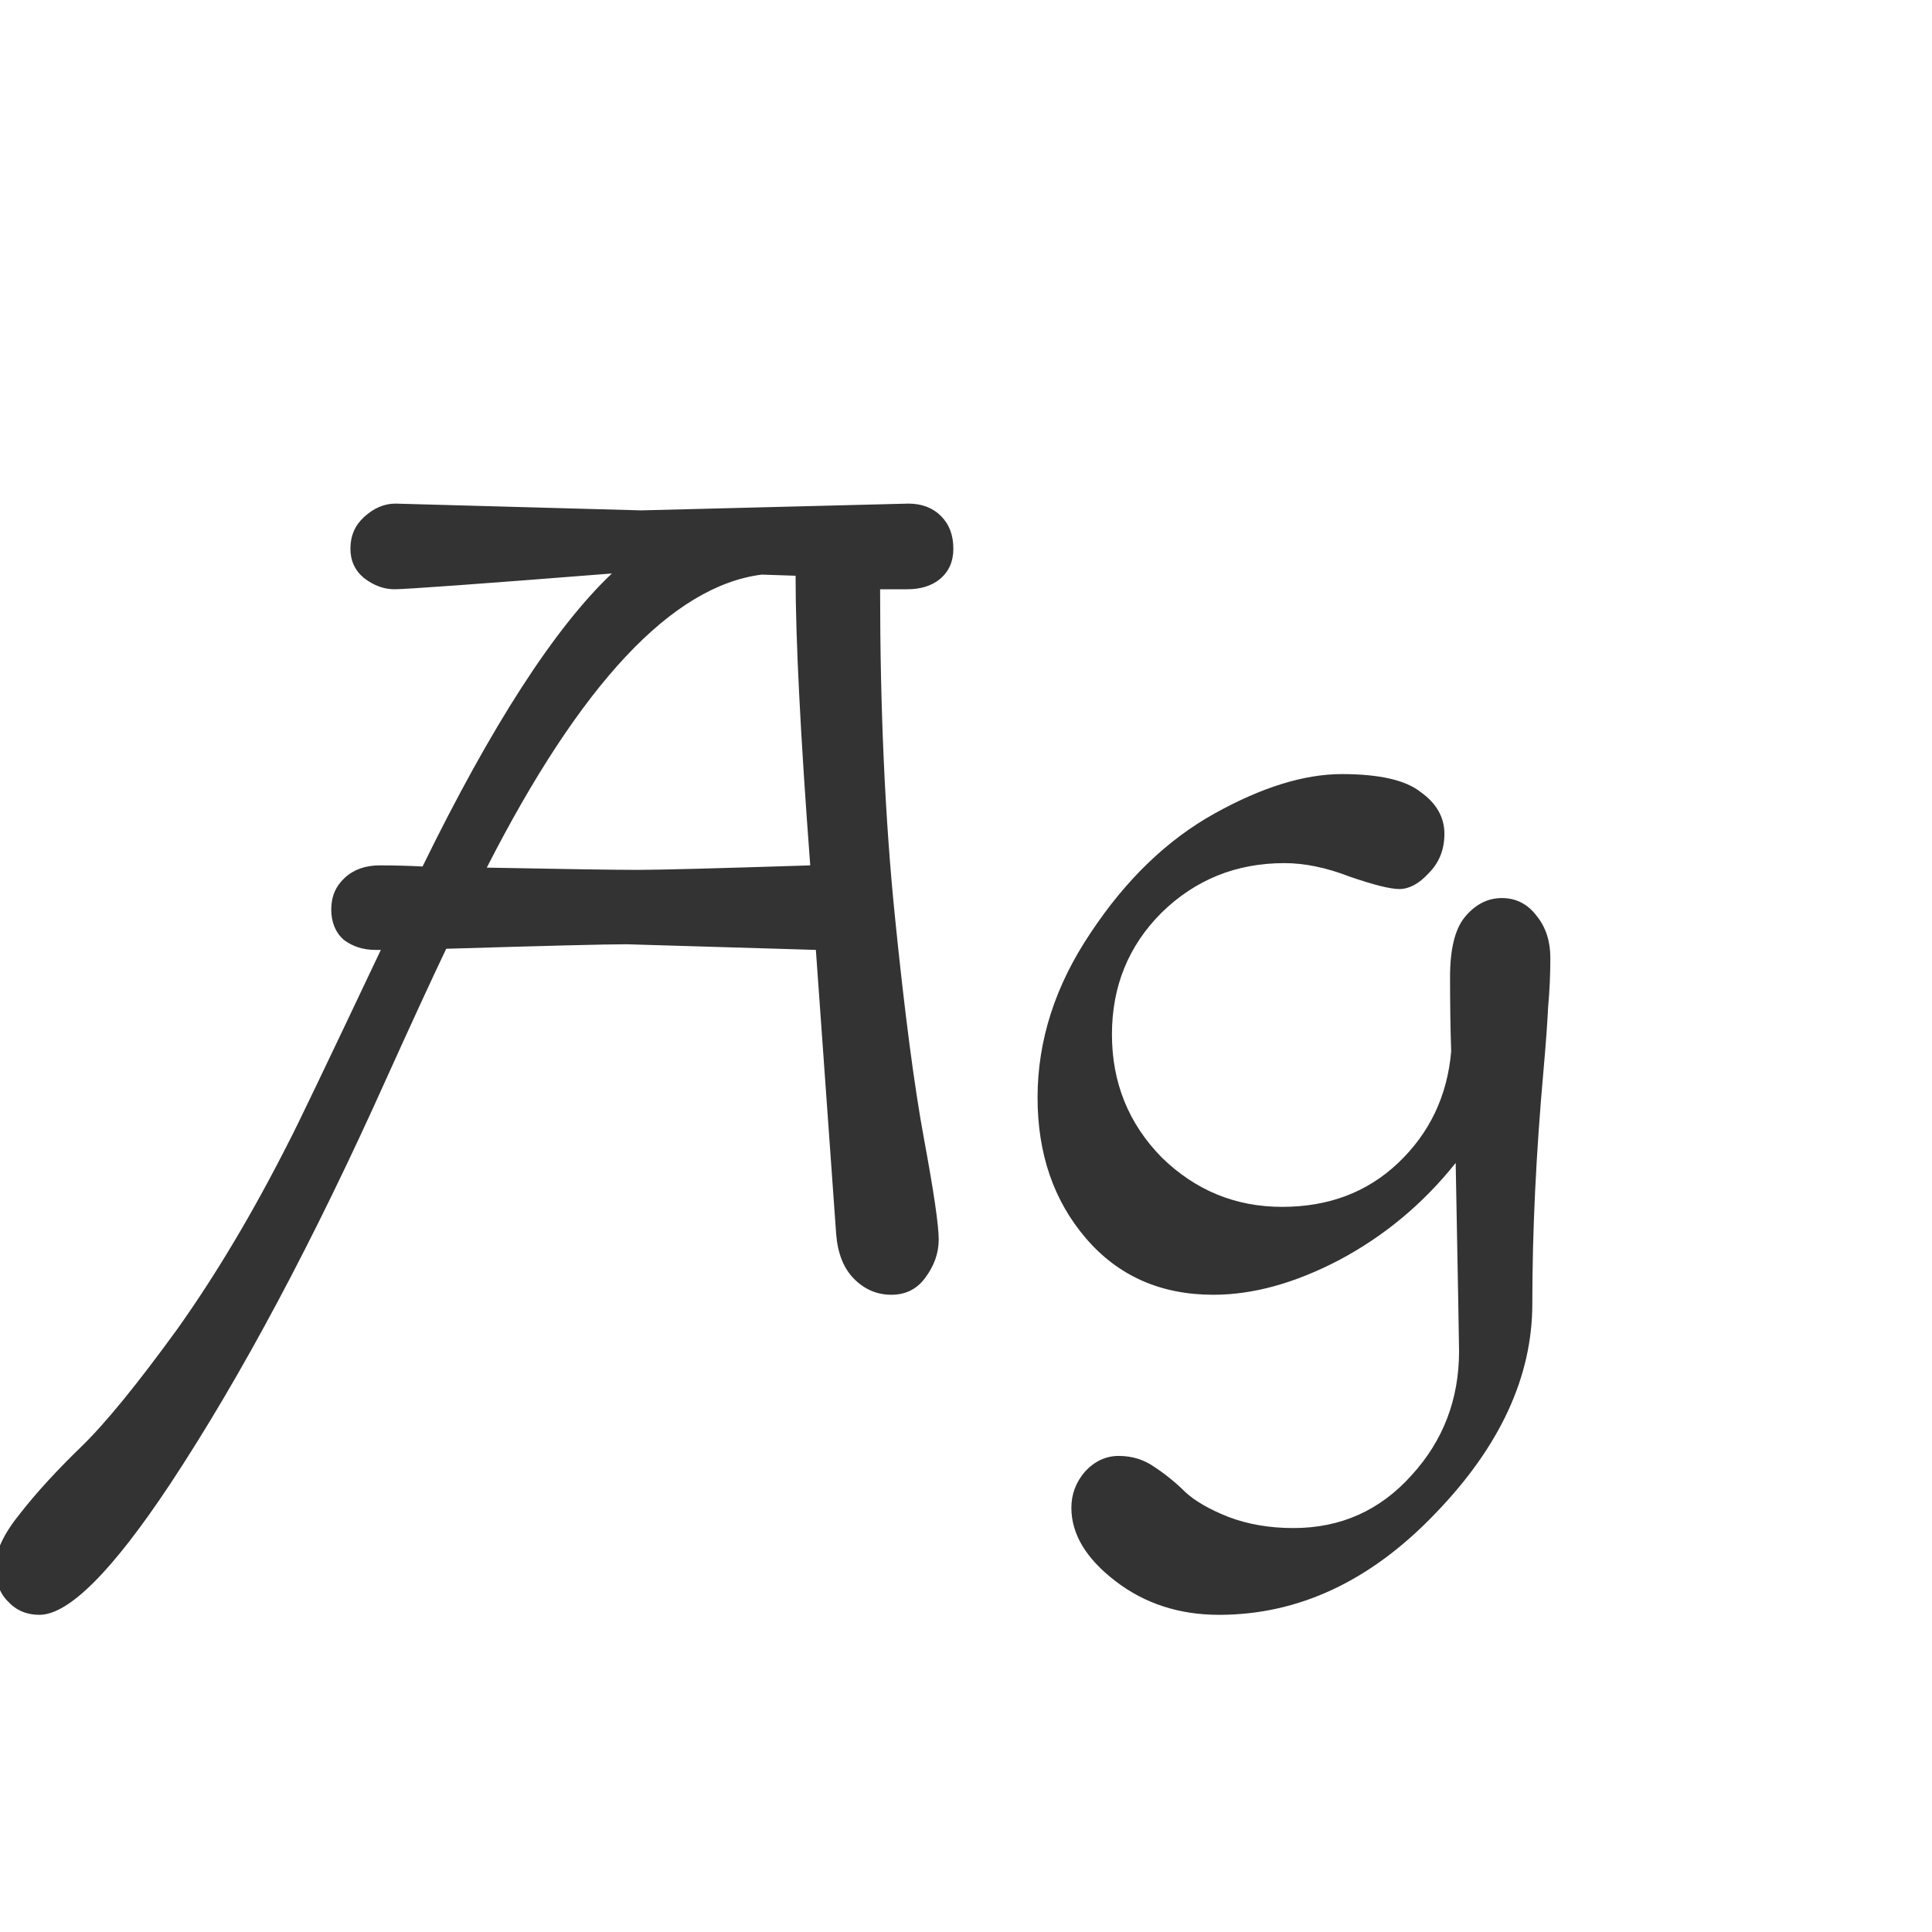 <svg width="24" height="24" viewBox="0 0 24 24" fill="none" xmlns="http://www.w3.org/2000/svg">
<g clip-path="url(#clip0_201_4603)">
<path d="M10.135 11.8L7.783 11.73C7.522 11.73 6.775 11.749 5.543 11.786C5.356 12.178 5.109 12.715 4.801 13.396C3.896 15.412 3 17.092 2.113 18.436C1.394 19.519 0.853 20.06 0.489 20.06C0.33 20.06 0.2 20.004 0.097 19.892C-0.006 19.789 -0.057 19.645 -0.057 19.458C-0.057 19.271 0.046 19.052 0.251 18.8C0.447 18.548 0.699 18.273 1.007 17.974C1.306 17.685 1.702 17.199 2.197 16.518C2.682 15.837 3.149 15.053 3.597 14.166C3.672 14.026 4.05 13.237 4.731 11.8H4.661C4.512 11.8 4.381 11.758 4.269 11.674C4.166 11.581 4.115 11.455 4.115 11.296C4.115 11.137 4.171 11.007 4.283 10.904C4.395 10.801 4.54 10.75 4.717 10.75C4.904 10.75 5.081 10.755 5.249 10.764C6.108 9.009 6.892 7.796 7.601 7.124C5.94 7.255 5.039 7.32 4.899 7.32C4.768 7.32 4.642 7.273 4.521 7.18C4.409 7.087 4.353 6.965 4.353 6.816C4.353 6.657 4.409 6.527 4.521 6.424C4.642 6.312 4.773 6.256 4.913 6.256L7.965 6.34L11.283 6.256C11.451 6.256 11.586 6.307 11.689 6.41C11.792 6.513 11.843 6.648 11.843 6.816C11.843 6.975 11.787 7.101 11.675 7.194C11.572 7.278 11.437 7.32 11.269 7.32H10.933C10.933 8.813 10.994 10.162 11.115 11.366C11.236 12.57 11.358 13.499 11.479 14.152C11.6 14.805 11.661 15.221 11.661 15.398C11.661 15.566 11.605 15.725 11.493 15.874C11.39 16.014 11.25 16.084 11.073 16.084C10.896 16.084 10.742 16.019 10.611 15.888C10.48 15.757 10.406 15.571 10.387 15.328L10.135 11.8ZM9.883 7.152L9.463 7.138C8.352 7.278 7.214 8.491 6.047 10.778C7.036 10.797 7.662 10.806 7.923 10.806C8.194 10.806 8.908 10.787 10.065 10.75C9.944 9.145 9.883 7.945 9.883 7.152ZM15.955 10.722C15.358 10.722 14.849 10.927 14.429 11.338C14.018 11.749 13.813 12.253 13.813 12.85C13.813 13.447 14.018 13.956 14.429 14.376C14.849 14.787 15.348 14.992 15.927 14.992C16.506 14.992 16.986 14.81 17.369 14.446C17.761 14.073 17.98 13.611 18.027 13.06C18.018 12.789 18.013 12.481 18.013 12.136C18.013 11.791 18.074 11.543 18.195 11.394C18.326 11.235 18.48 11.156 18.657 11.156C18.834 11.156 18.979 11.231 19.091 11.38C19.203 11.52 19.259 11.693 19.259 11.898C19.259 12.103 19.25 12.309 19.231 12.514C19.222 12.71 19.203 12.967 19.175 13.284C19.082 14.32 19.035 15.291 19.035 16.196C19.035 17.101 18.634 17.969 17.831 18.8C17.028 19.64 16.132 20.06 15.143 20.06C14.648 20.06 14.219 19.92 13.855 19.64C13.491 19.36 13.309 19.057 13.309 18.73C13.309 18.562 13.365 18.413 13.477 18.282C13.598 18.151 13.738 18.086 13.897 18.086C14.065 18.086 14.214 18.133 14.345 18.226C14.485 18.319 14.611 18.422 14.723 18.534C14.844 18.646 15.022 18.749 15.255 18.842C15.498 18.935 15.768 18.982 16.067 18.982C16.655 18.982 17.145 18.763 17.537 18.324C17.929 17.895 18.125 17.381 18.125 16.784C18.125 16.709 18.111 15.93 18.083 14.446C17.682 14.95 17.201 15.351 16.641 15.65C16.09 15.939 15.568 16.084 15.073 16.084C14.42 16.084 13.892 15.851 13.491 15.384C13.09 14.917 12.889 14.334 12.889 13.634C12.889 12.925 13.108 12.243 13.547 11.59C13.986 10.927 14.499 10.433 15.087 10.106C15.675 9.779 16.202 9.616 16.669 9.616C17.136 9.616 17.462 9.691 17.649 9.84C17.845 9.98 17.943 10.153 17.943 10.358C17.943 10.554 17.878 10.717 17.747 10.848C17.626 10.979 17.504 11.044 17.383 11.044C17.271 11.044 17.066 10.993 16.767 10.89C16.478 10.778 16.207 10.722 15.955 10.722Z" fill="#333333"/>
</g>
<defs>
<clipPath id="clip0_201_4603">
<rect width="24" height="24" fill="white"/>
</clipPath>
</defs>
</svg>
